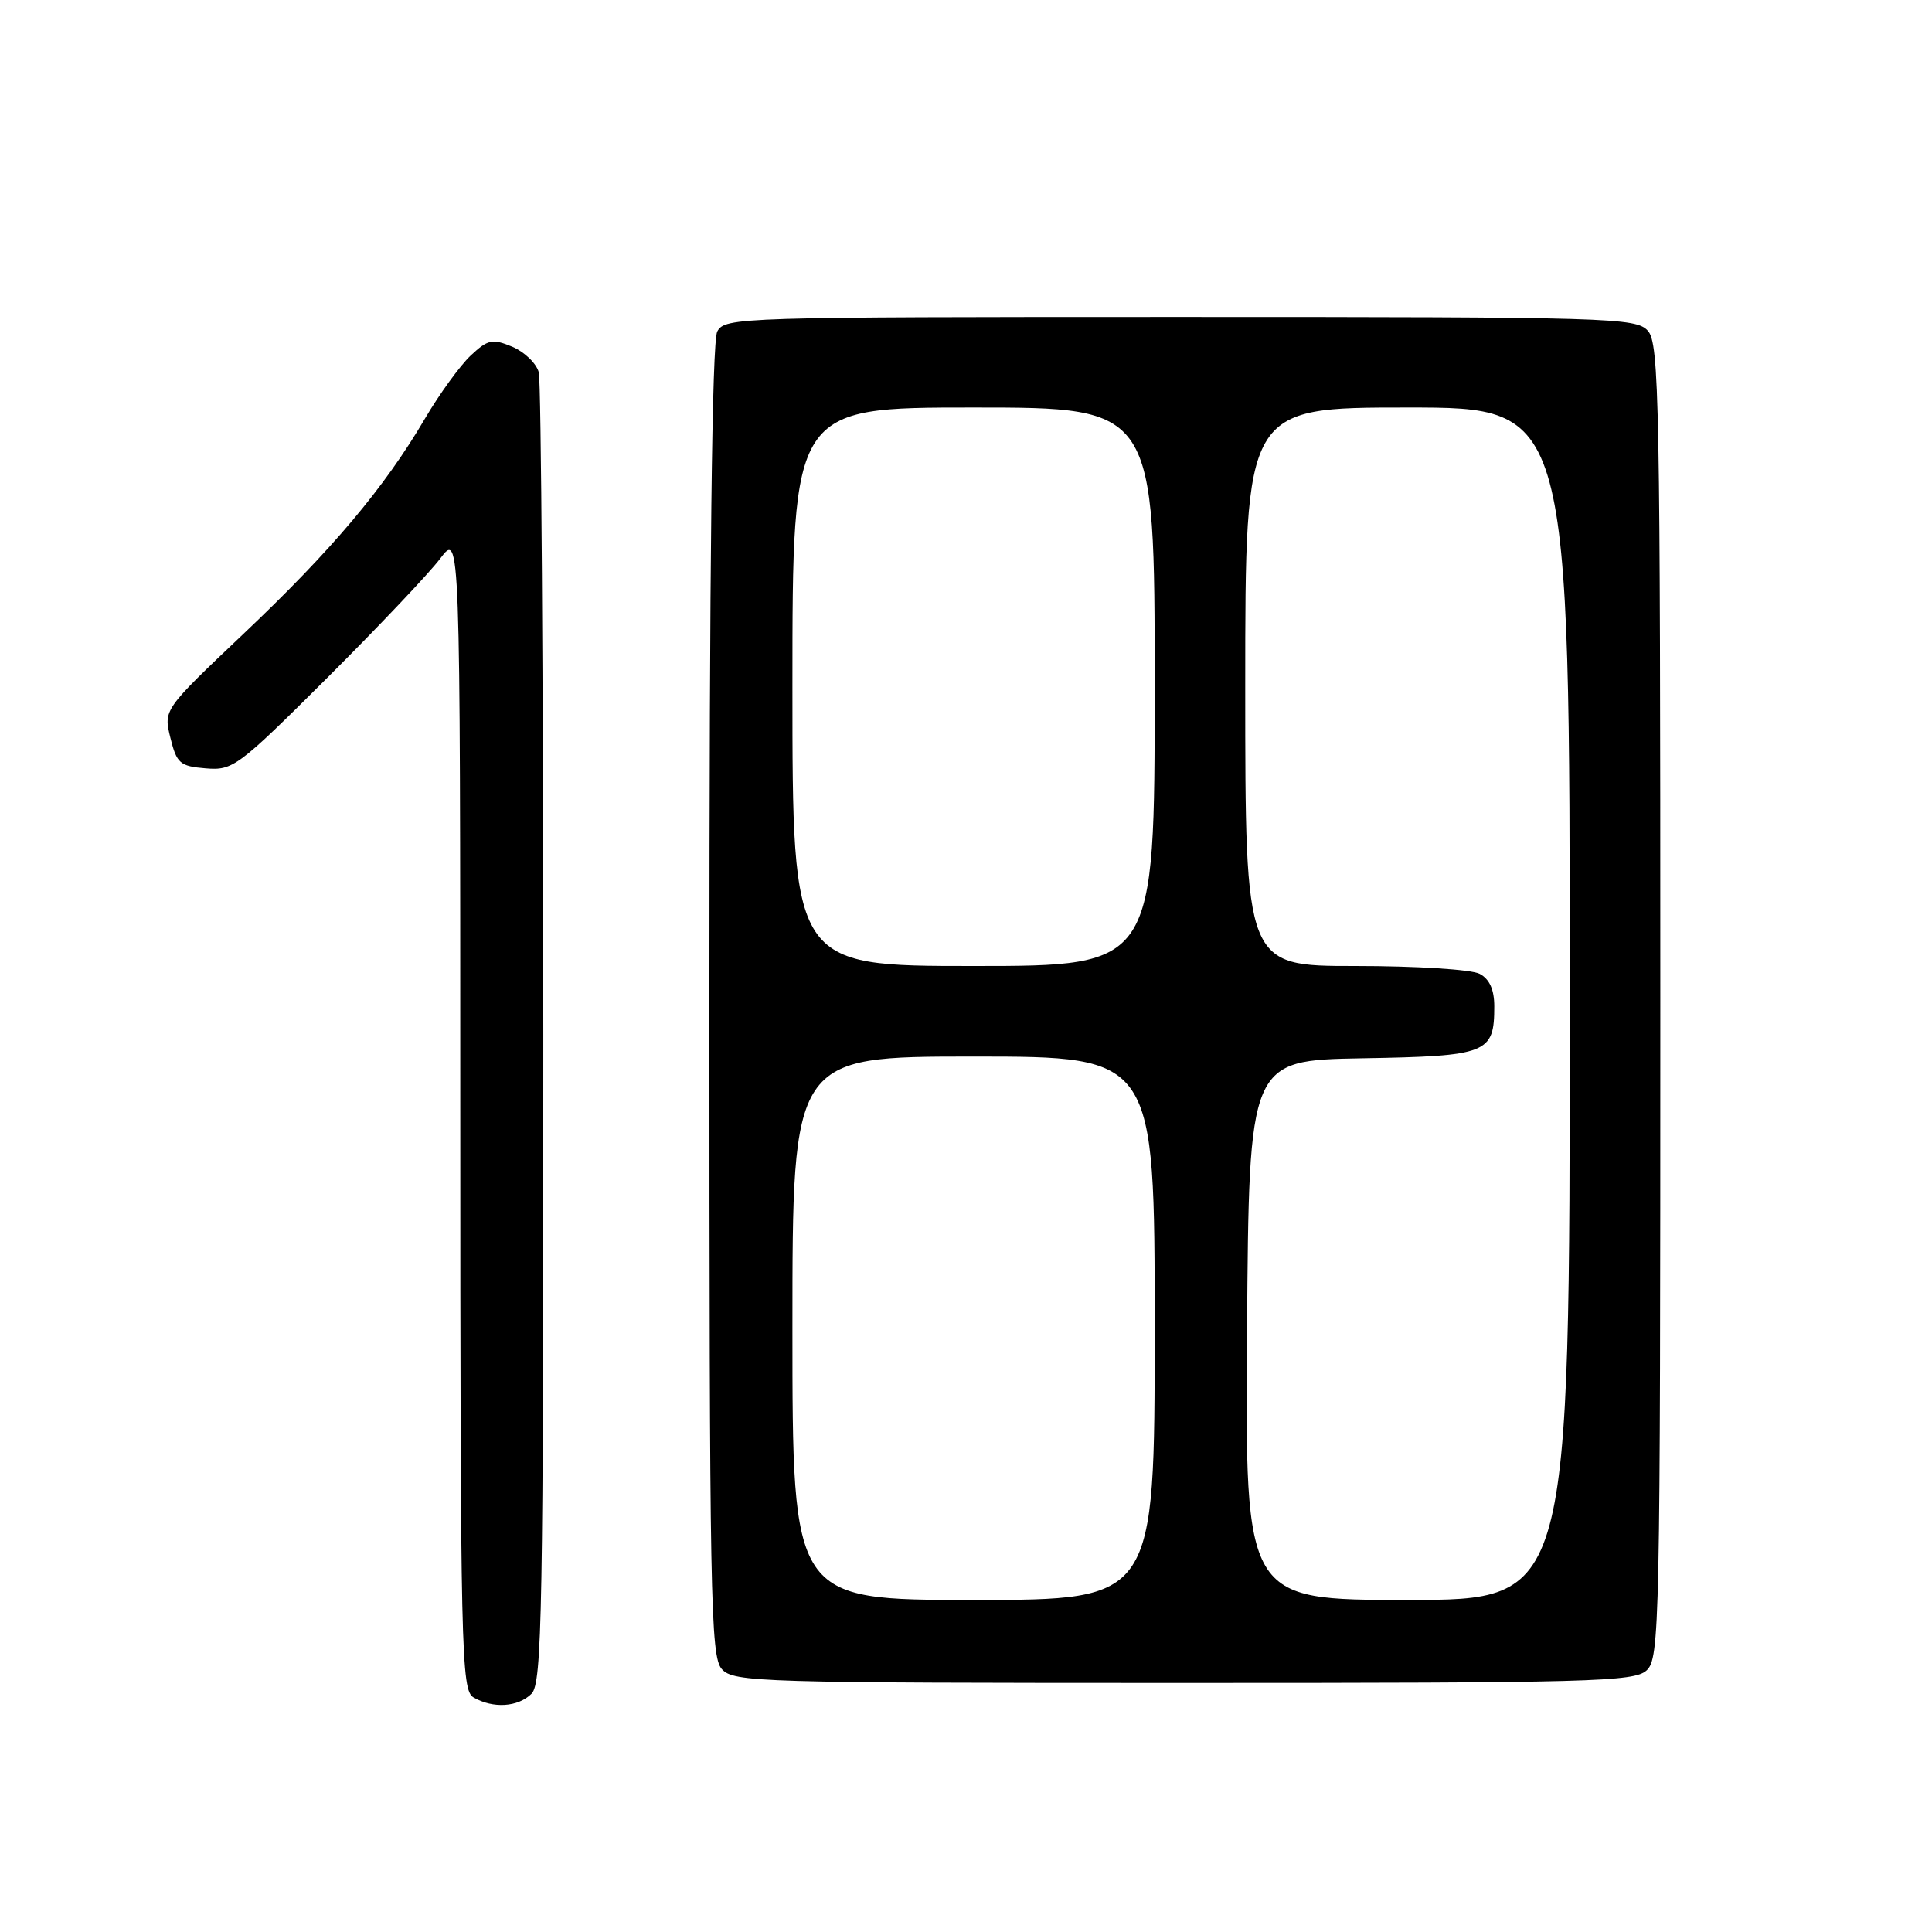 <?xml version="1.0" encoding="UTF-8" standalone="no"?>
<!DOCTYPE svg PUBLIC "-//W3C//DTD SVG 1.1//EN" "http://www.w3.org/Graphics/SVG/1.1/DTD/svg11.dtd" >
<svg xmlns="http://www.w3.org/2000/svg" xmlns:xlink="http://www.w3.org/1999/xlink" version="1.1" viewBox="0 0 256 256">
 <g >
 <path fill="currentColor"
d=" M 70.43 224.43 C 71.83 223.02 72.00 213.75 71.99 137.18 C 71.98 90.06 71.71 50.52 71.39 49.33 C 71.07 48.14 69.48 46.62 67.87 45.94 C 65.23 44.85 64.65 44.98 62.37 47.11 C 60.97 48.43 58.23 52.20 56.29 55.50 C 50.92 64.65 43.95 72.92 32.27 83.98 C 21.66 94.04 21.66 94.04 22.58 97.77 C 23.42 101.16 23.84 101.53 27.26 101.81 C 30.87 102.11 31.52 101.62 43.37 89.81 C 50.15 83.04 56.90 75.92 58.34 74.00 C 60.98 70.50 60.98 70.50 60.99 147.20 C 61.00 219.19 61.11 223.96 62.75 224.92 C 65.33 226.42 68.64 226.21 70.43 224.43 Z  M 218.17 221.35 C 219.92 219.77 220.00 215.70 220.00 132.67 C 220.00 53.11 219.86 45.50 218.35 43.83 C 216.78 42.10 213.54 42.00 156.38 42.00 C 97.78 42.00 96.04 42.05 95.04 43.93 C 94.34 45.22 94.00 74.73 94.00 132.61 C 94.00 211.91 94.14 219.50 95.65 221.17 C 97.22 222.90 100.44 223.00 156.83 223.00 C 210.80 223.00 216.51 222.85 218.17 221.35 Z  M 105.00 176.00 C 105.00 140.00 105.00 140.00 129.00 140.00 C 153.00 140.00 153.00 140.00 153.00 176.00 C 153.00 212.00 153.00 212.00 129.00 212.00 C 105.00 212.00 105.00 212.00 105.00 176.00 Z  M 165.24 176.25 C 165.50 140.50 165.50 140.50 180.50 140.23 C 197.14 139.94 198.00 139.60 198.00 133.34 C 198.00 131.13 197.37 129.74 196.07 129.04 C 194.99 128.46 187.69 128.00 179.57 128.00 C 165.00 128.00 165.00 128.00 165.00 91.00 C 165.00 54.00 165.00 54.00 186.50 54.00 C 208.00 54.00 208.00 54.00 208.00 133.00 C 208.00 212.00 208.00 212.00 186.49 212.00 C 164.97 212.00 164.97 212.00 165.24 176.25 Z  M 105.00 91.00 C 105.00 54.00 105.00 54.00 129.00 54.00 C 153.00 54.00 153.00 54.00 153.00 91.00 C 153.00 128.00 153.00 128.00 129.00 128.00 C 105.00 128.00 105.00 128.00 105.00 91.00 Z "/>
</g>
</svg>